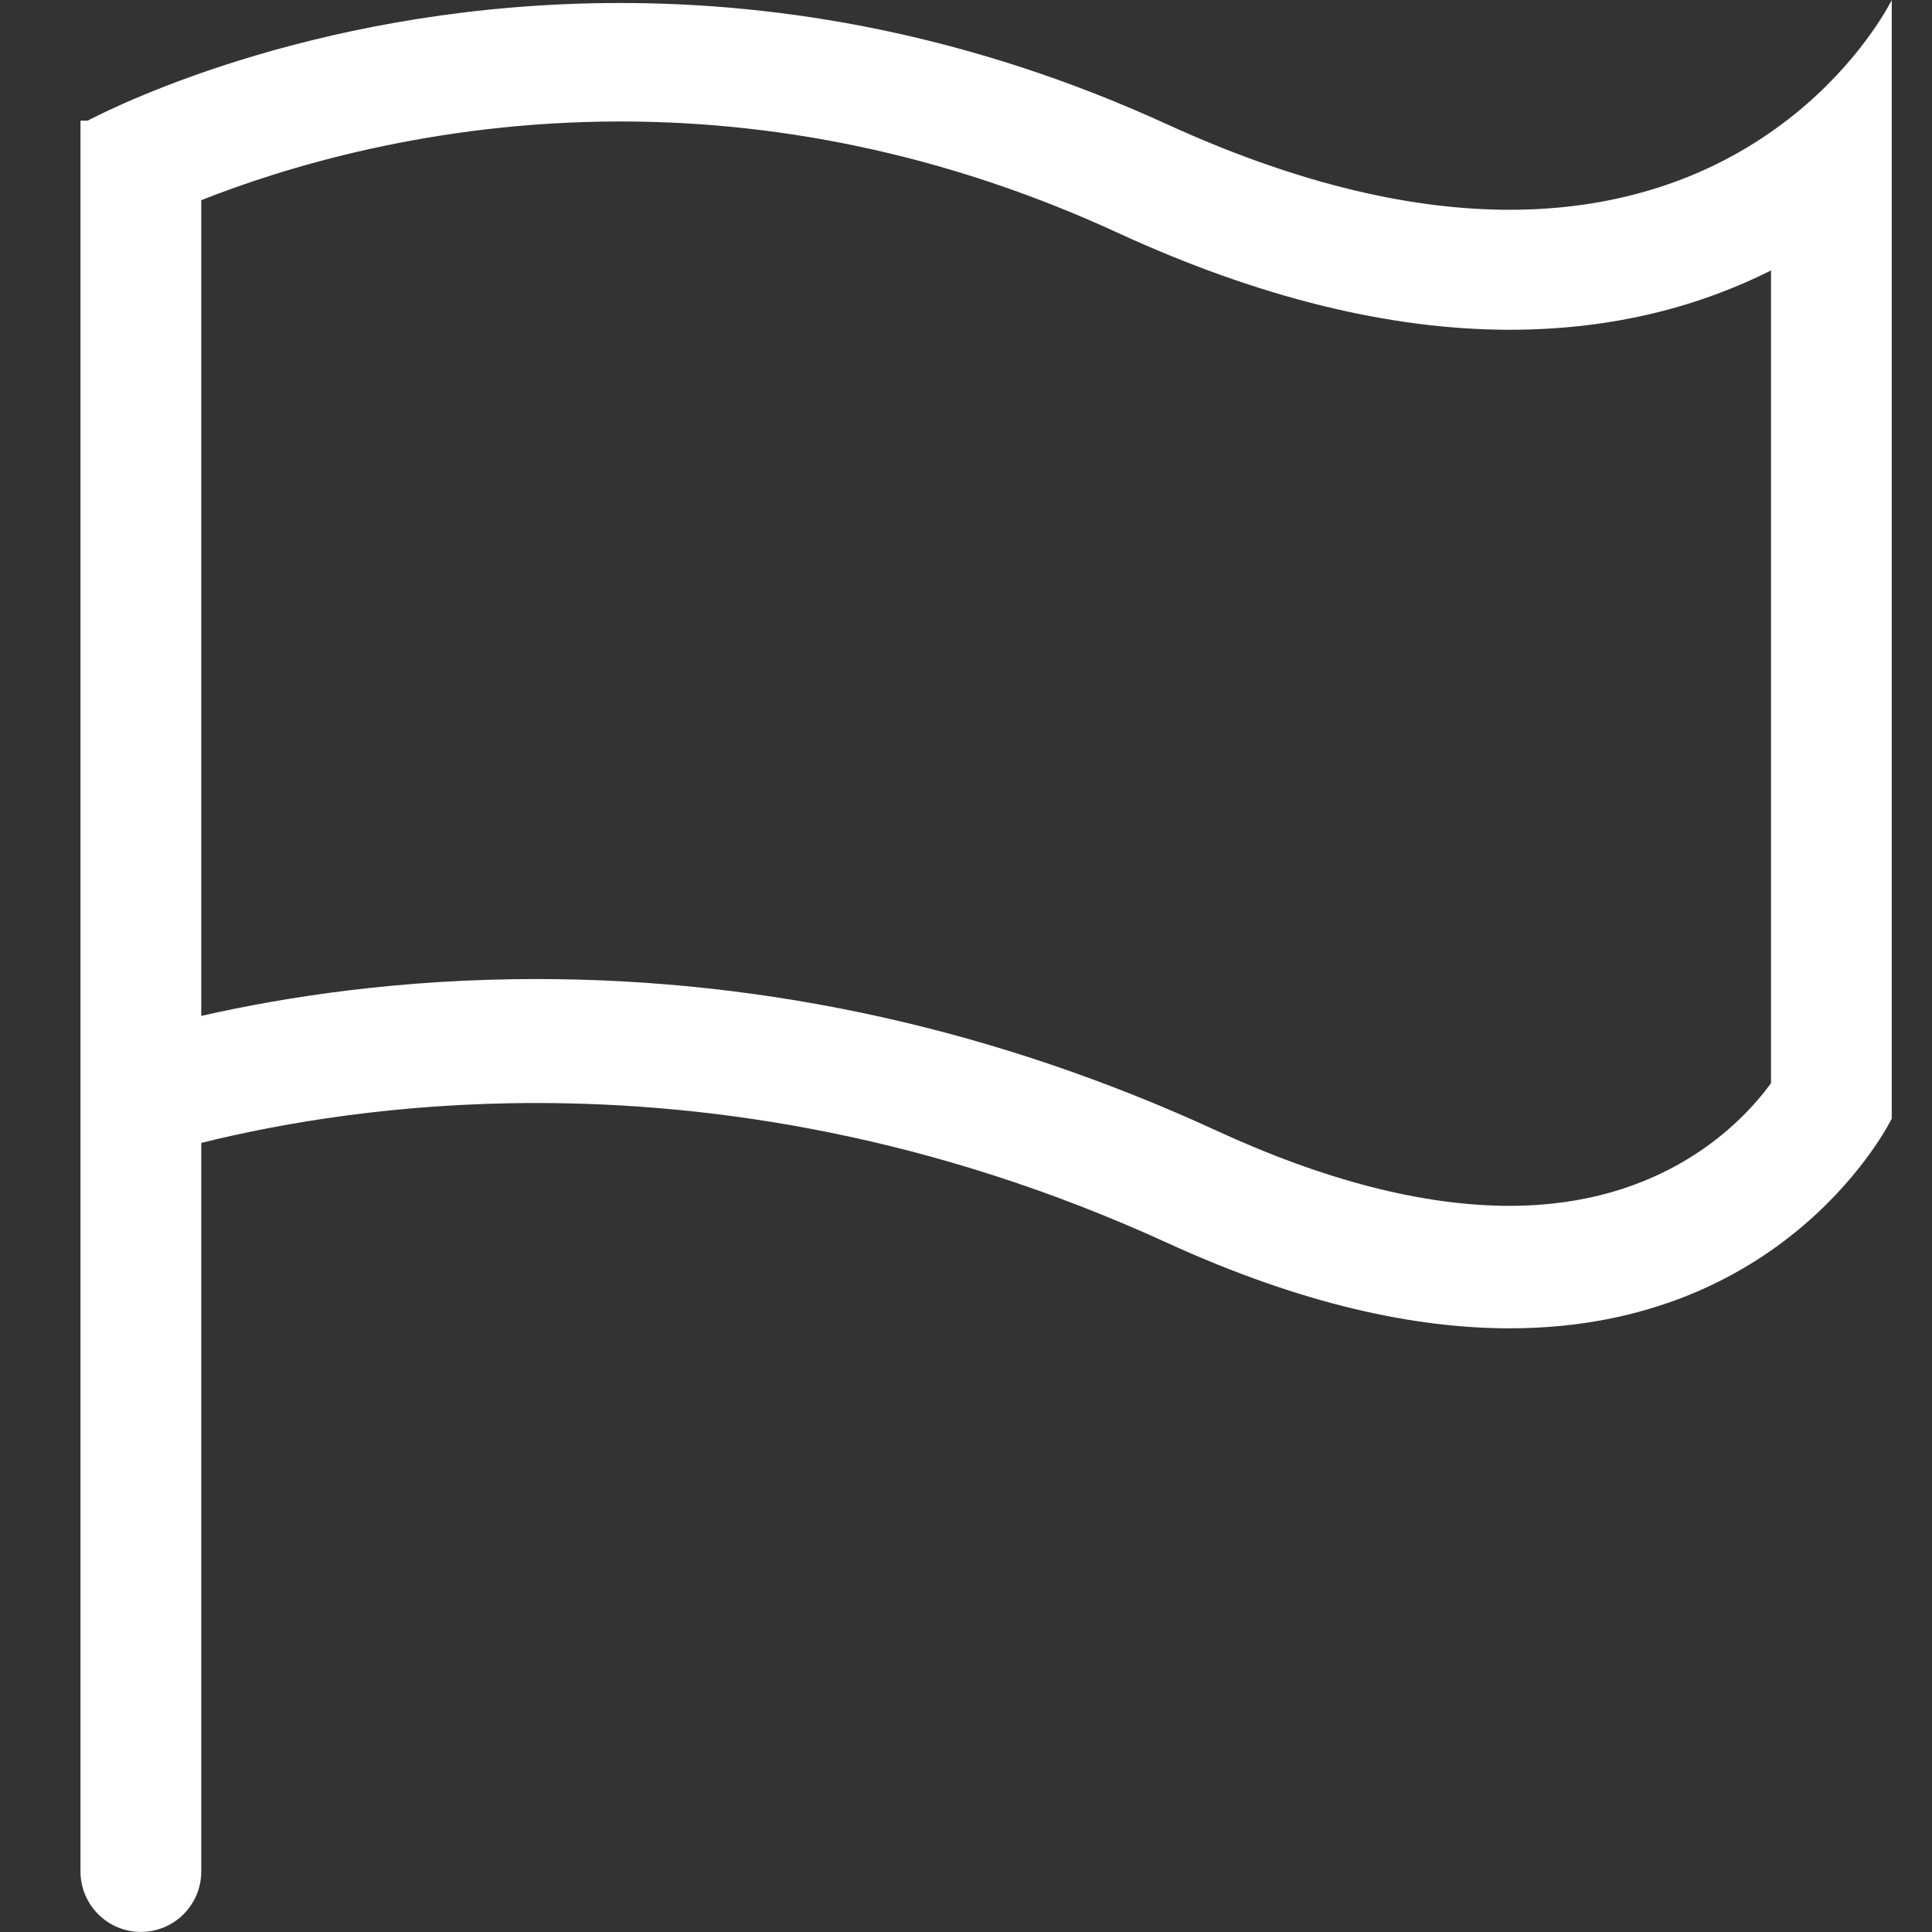 <svg xmlns="http://www.w3.org/2000/svg" xmlns:xlink="http://www.w3.org/1999/xlink" width="48" height="48" version="1.1" viewBox="0 0 48 48"><rect x="0" y="0" width="48" height="48" fill="#333333" stroke="none"/><title>flagIcon</title><desc>Created with Sketch.</desc><g id="Assets" fill="none" fill-rule="evenodd" stroke="none" stroke-width="1"><g id="Artboard" fill="#FFF" transform="translate(-35, -159)"><g id="flagIcon"><path d="M37.507,33.002 C35.187,33.002 32.374,32.423 29,30.879 C23.172,28.213 17.754,27.404 13.325,27.404 C9.841,27.404 6.98,27.904 5,28.395 L5,46.496 C5,47.325 4.329,47.998 3.5,47.998 C2.671,47.998 2,47.325 2,46.496 L2,8.997 L2,4.496 L2,2.998 L2.176,2.998 C3.029,2.555 8.119,0.074 15.41,0.074 C19.41,0.074 24.057,0.827 29,3.09 C32.374,4.632 35.187,5.212 37.507,5.212 C44.469,5.212 47,0 47,0 L47,27.791 C47,27.791 44.468,33.002 37.507,33.002 L37.507,33.002 Z M44,6.719 C42.289,7.579 40.145,8.193 37.507,8.193 C34.519,8.193 31.246,7.383 27.781,5.789 C23.795,3.951 19.633,3.018 15.411,3.018 C10.718,3.018 6.989,4.185 5,4.974 L5,25.24 C7.125,24.757 9.971,24.324 13.325,24.324 C19.109,24.324 24.792,25.591 30.218,28.088 C32.912,29.331 35.364,29.959 37.508,29.959 C41.311,29.959 43.272,27.909 44,26.913 L44,6.719 L44,6.719 Z" transform="translate(35, 159)"/></g></g></g></svg>